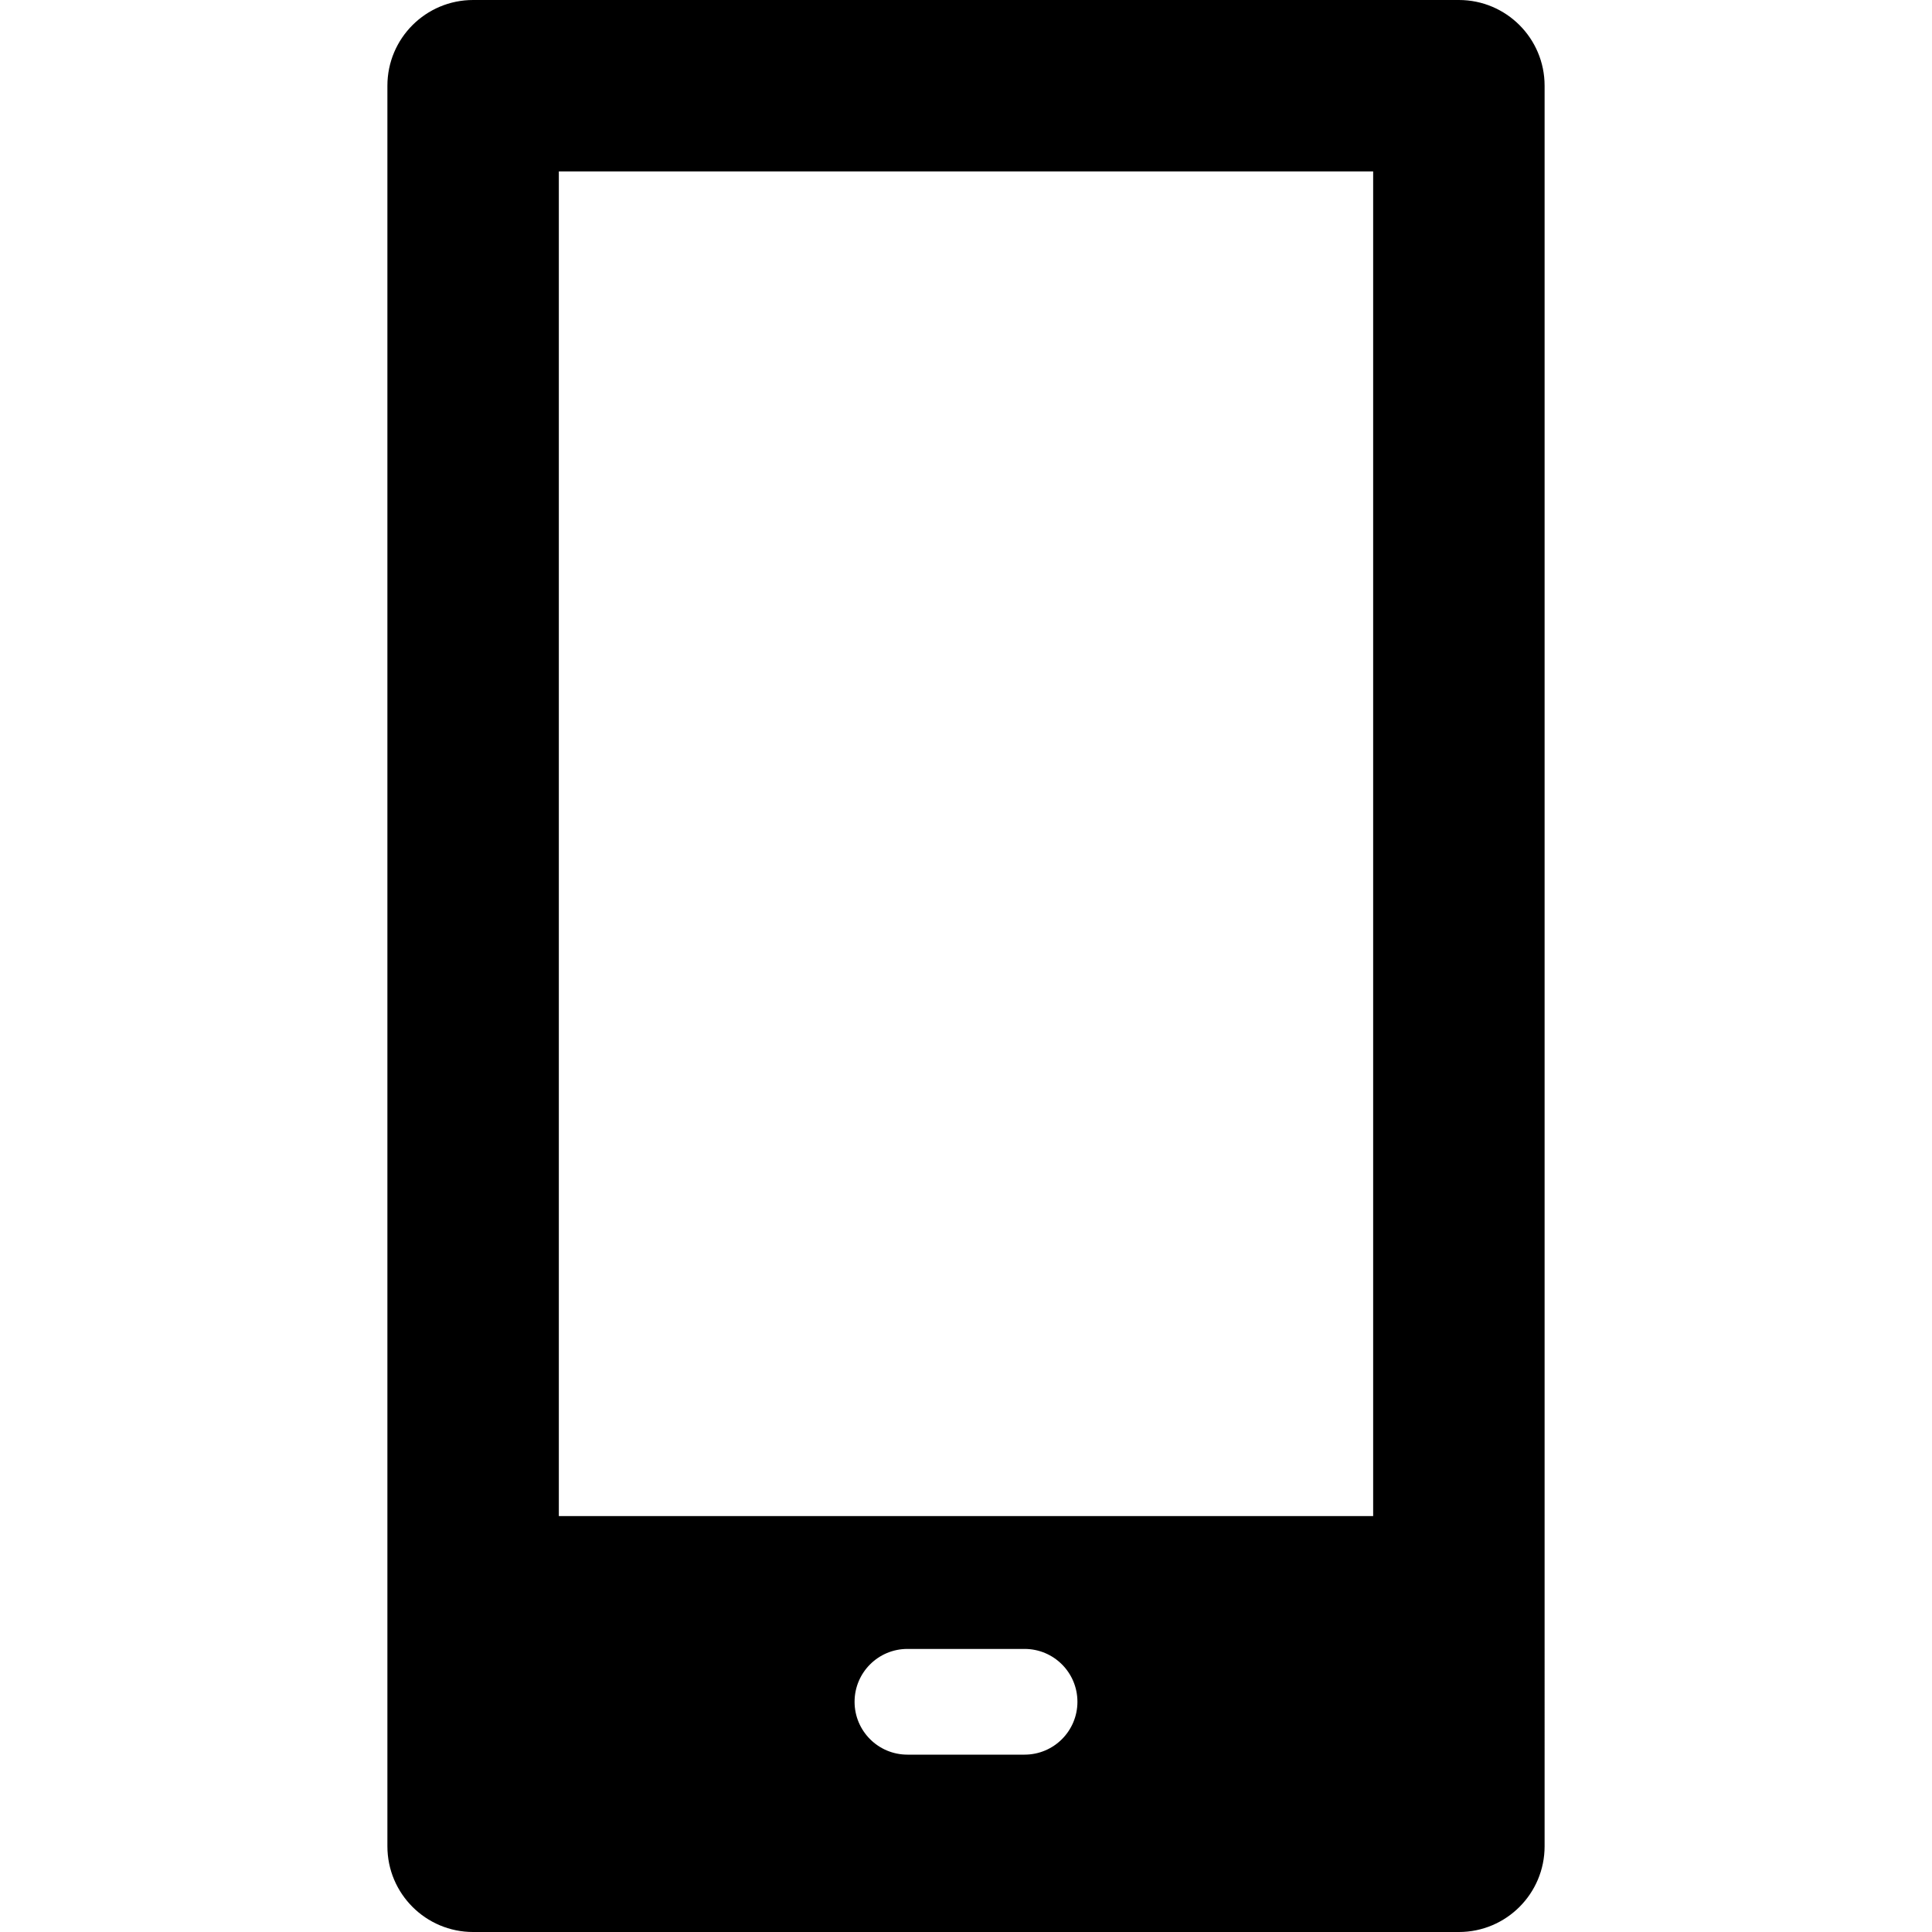<?xml version="1.0" encoding="iso-8859-1"?>
<!-- Generator: Adobe Illustrator 18.0.0, SVG Export Plug-In . SVG Version: 6.00 Build 0)  -->
<!DOCTYPE svg PUBLIC "-//W3C//DTD SVG 1.1//EN" "http://www.w3.org/Graphics/SVG/1.1/DTD/svg11.dtd">
<svg version="1.1" id="Capa_1" xmlns="http://www.w3.org/2000/svg" xmlns:xlink="http://www.w3.org/1999/xlink" x="0px" y="0px"
	 viewBox="0 0 311.744 311.744" style="enable-background:new 0 0 311.744 311.744;" xml:space="preserve">
<path d="M235.402,0H76.342C68.703,0,62.51,6.192,62.51,13.831v284.082c0,7.639,6.193,13.831,13.832,13.831h159.06
	c7.639,0,13.832-6.192,13.832-13.831V13.831C249.234,6.192,243.041,0,235.402,0z M165.323,283.126h-18.902
	c-4.71,0-8.529-3.819-8.529-8.529c0-4.711,3.819-8.529,8.529-8.529h18.902c4.711,0,8.529,3.818,8.529,8.529
	C173.853,279.307,170.034,283.126,165.323,283.126z M221.571,244.629H90.173V27.662h131.397V244.629z"/>
<g>
</g>
<g>
</g>
<g>
</g>
<g>
</g>
<g>
</g>
<g>
</g>
<g>
</g>
<g>
</g>
<g>
</g>
<g>
</g>
<g>
</g>
<g>
</g>
<g>
</g>
<g>
</g>
<g>
</g>
</svg>
